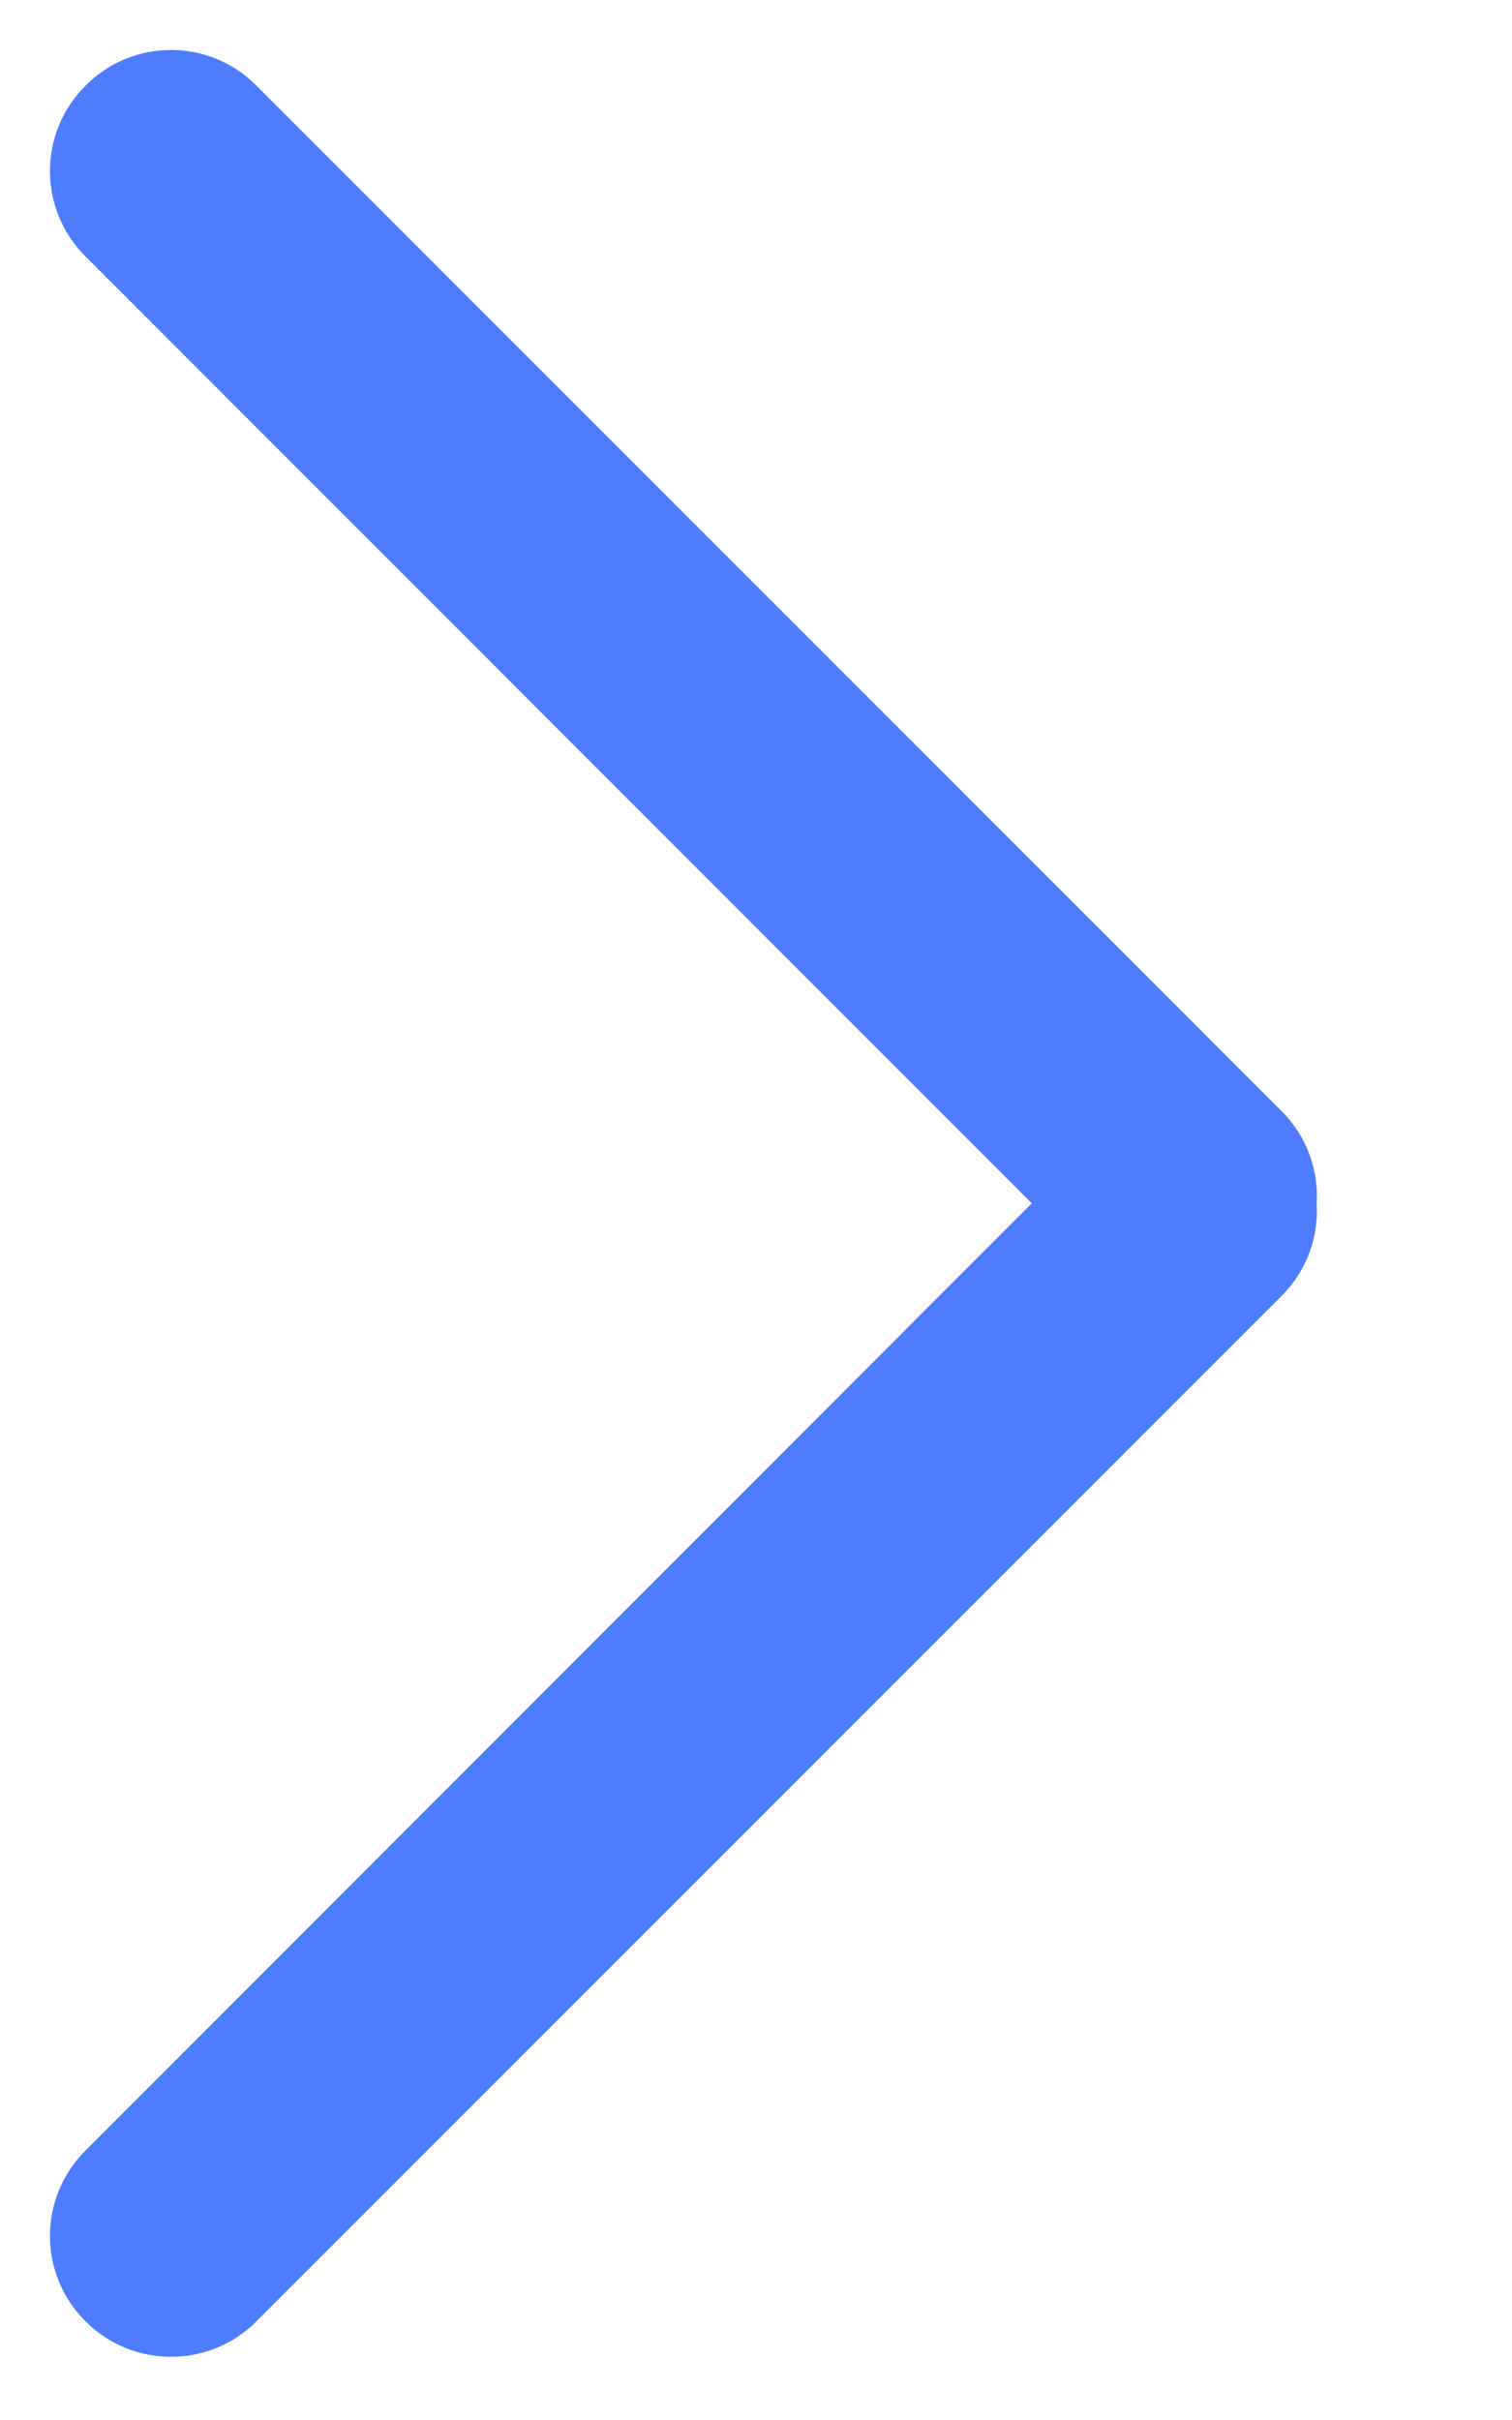 <?xml version="1.0" encoding="UTF-8"?>
<svg width="5px" height="8px" viewBox="0 0 5 8" version="1.1" xmlns="http://www.w3.org/2000/svg" xmlns:xlink="http://www.w3.org/1999/xlink">
    <title>不可点击</title>
    <g id="页面-1" stroke="none" stroke-width="1" fill="none" fill-rule="evenodd">
        <g id="qr" transform="translate(-1269, -192)" fill="#4D7DFE">
            <g id="编组-2" transform="translate(1125, 182)">
                <path d="M144.848,10.283 L148.238,13.673 C148.322,13.757 148.361,13.869 148.354,13.979 C148.361,14.088 148.322,14.2 148.238,14.284 L144.848,17.674 C144.692,17.83 144.439,17.83 144.283,17.674 C144.126,17.518 144.126,17.265 144.283,17.109 L147.412,13.978 L144.283,10.848 C144.126,10.692 144.126,10.439 144.283,10.283 C144.439,10.126 144.692,10.126 144.848,10.283 Z" id="不可点击"></path>
            </g>
        </g>
    </g>
</svg>